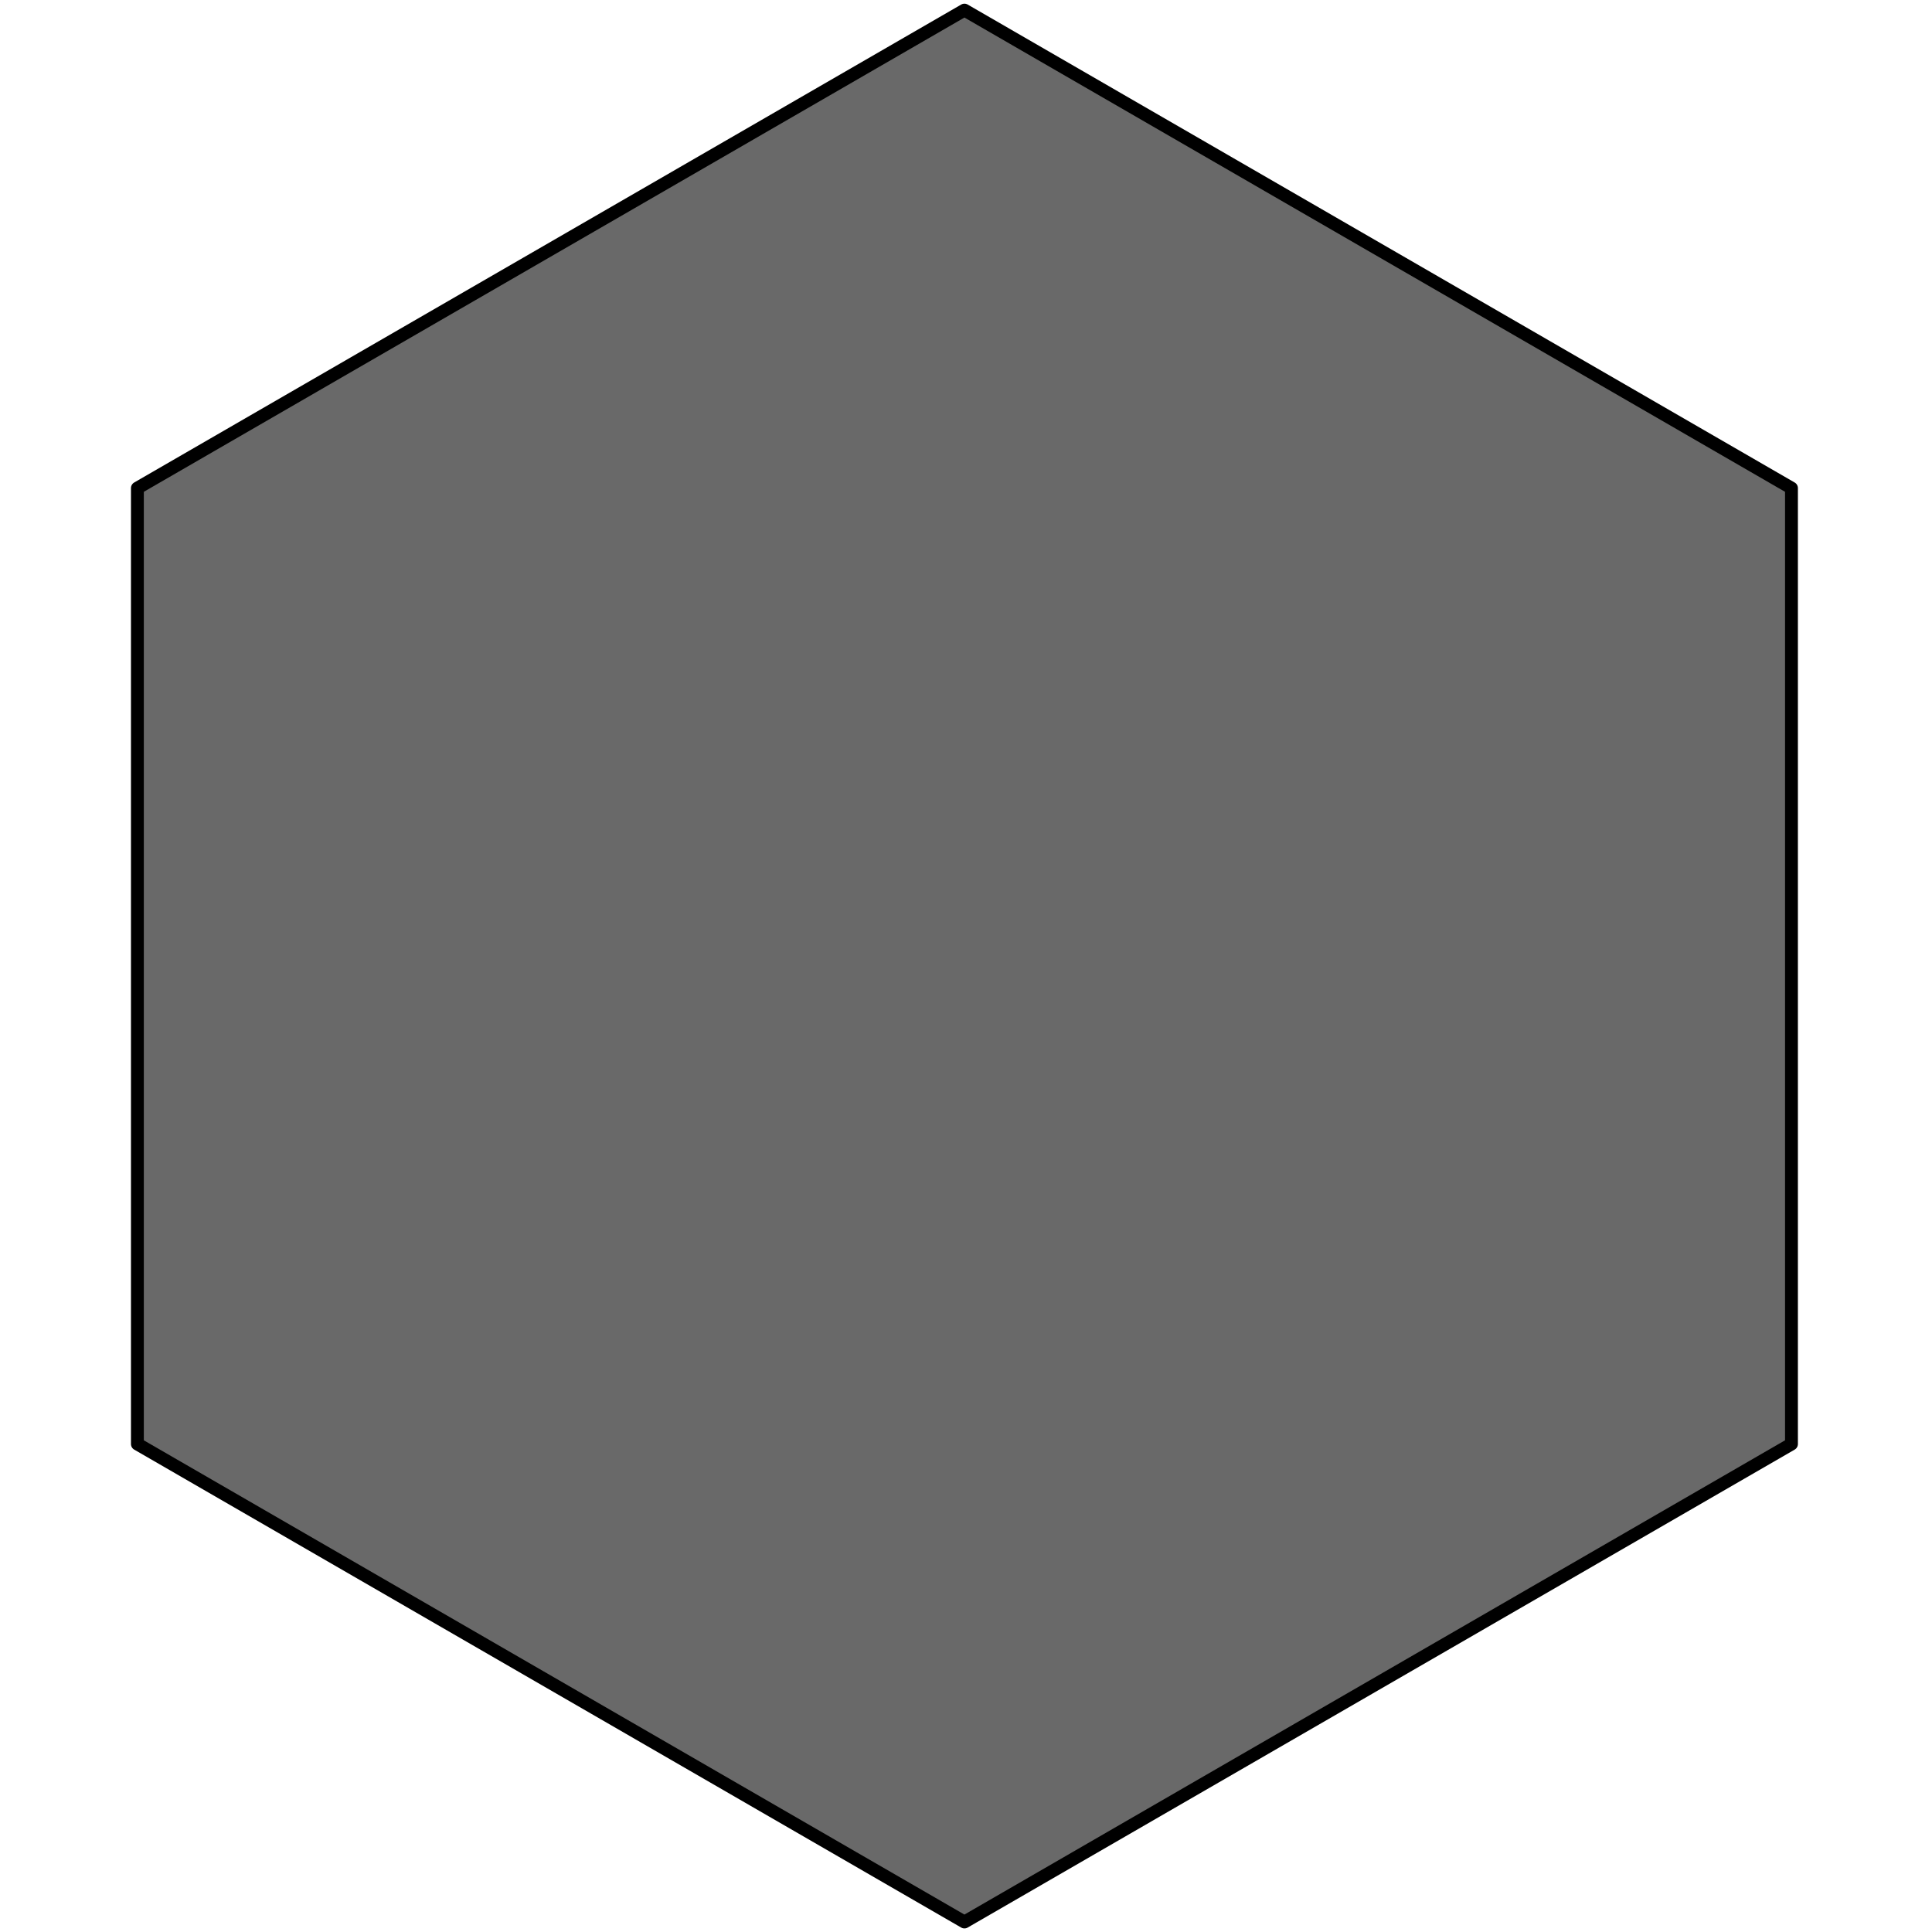 <?xml version="1.0" encoding="UTF-8" standalone="no"?>
<!DOCTYPE svg PUBLIC "-//W3C//DTD SVG 1.1//EN" "http://www.w3.org/Graphics/SVG/1.1/DTD/svg11.dtd">
<svg width="100%" height="100%" viewBox="0 0 600 600" version="1.1" xmlns="http://www.w3.org/2000/svg" xmlns:xlink="http://www.w3.org/1999/xlink" xml:space="preserve" xmlns:serif="http://www.serif.com/" style="fill-rule:evenodd;clip-rule:evenodd;stroke-linecap:round;stroke-linejoin:round;stroke-miterlimit:1.5;">
    <rect id="Artboard1" x="0" y="0" width="600" height="600" style="fill:none;"/>
    <g id="Artboard11" serif:id="Artboard1">
        <g transform="matrix(0.989,0,0,0.99,-6.804,-0.231)">
            <path d="M309.725,3.406L569.424,153.344L569.424,453.219L309.725,603.156L50.025,453.219L50.025,153.344L309.725,3.406Z" style="fill:rgb(105,105,105);stroke:black;stroke-width:4.04px;"/>
        </g>
    </g>
</svg>
